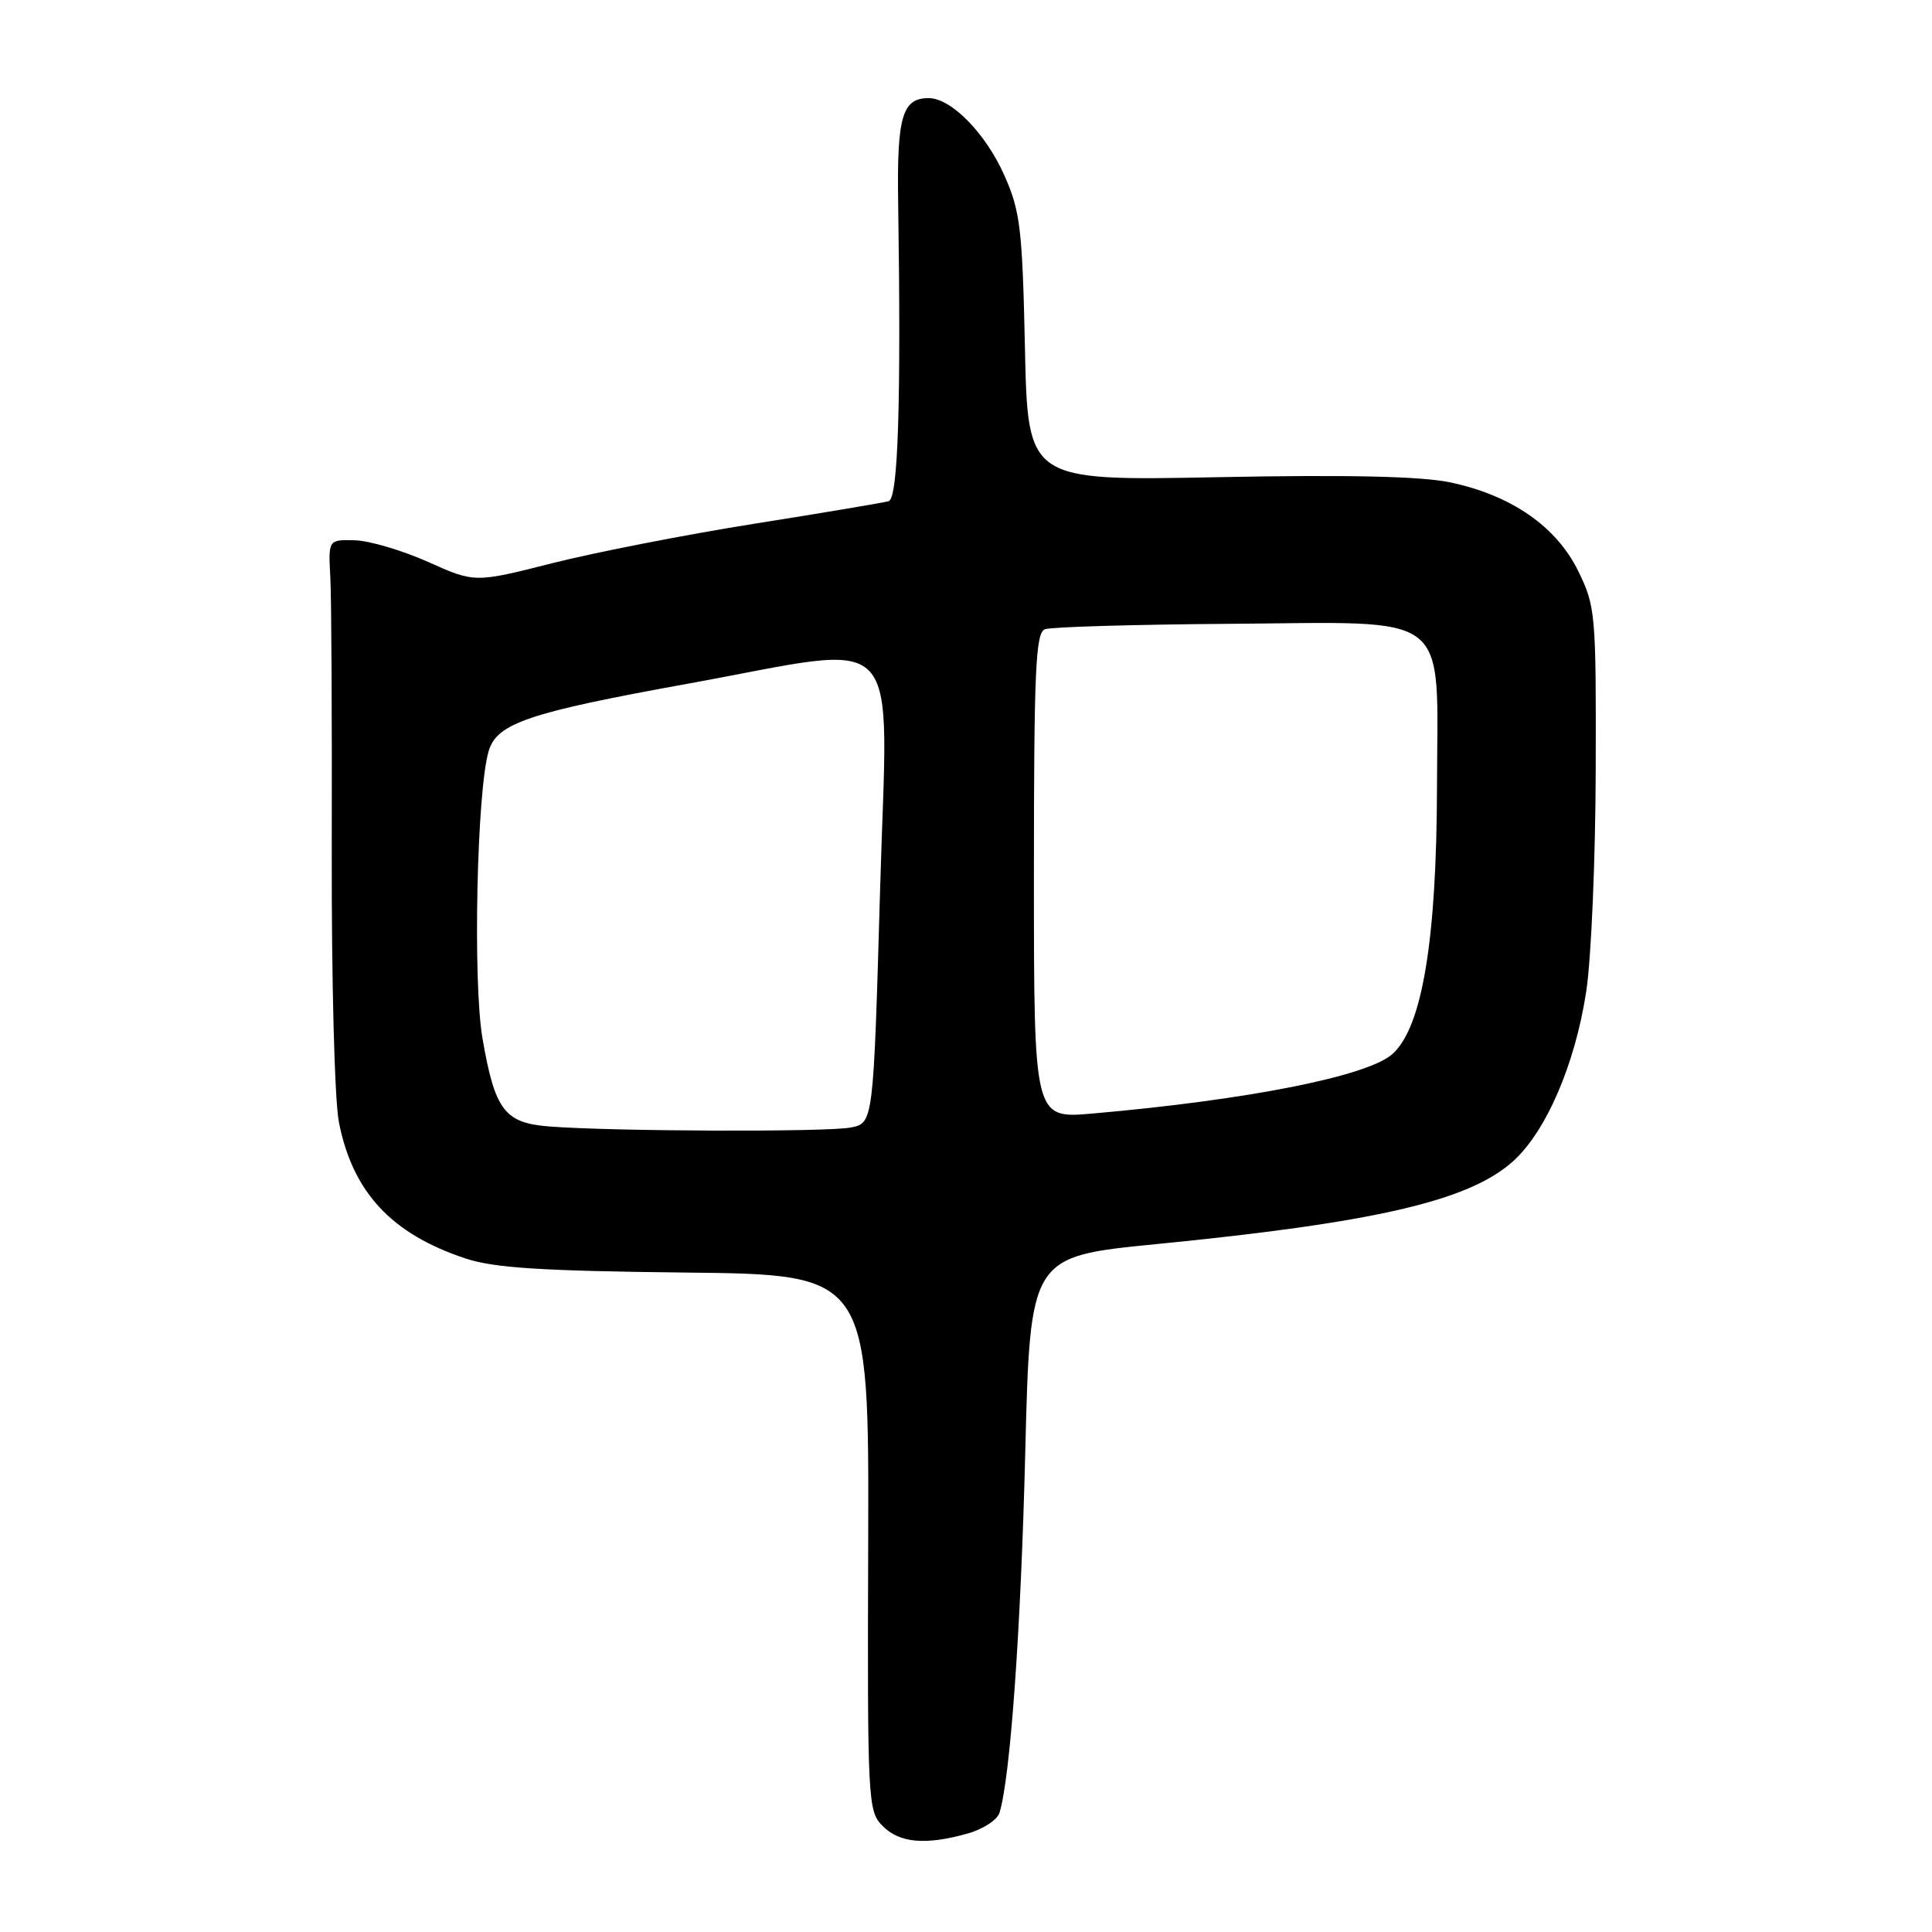 <?xml version="1.0" encoding="UTF-8" standalone="no"?>
<!DOCTYPE svg PUBLIC "-//W3C//DTD SVG 1.1//EN" "http://www.w3.org/Graphics/SVG/1.1/DTD/svg11.dtd" >
<svg xmlns="http://www.w3.org/2000/svg" xmlns:xlink="http://www.w3.org/1999/xlink" version="1.1" viewBox="0 0 256 256">
 <g >
 <path fill="currentColor"
d=" M 128.19 242.96 C 130.22 242.40 132.13 241.16 132.43 240.22 C 133.86 235.69 135.27 216.05 135.85 192.50 C 136.50 166.50 136.50 166.50 153.14 164.86 C 182.15 162.00 194.47 159.16 200.37 153.98 C 204.80 150.09 208.70 141.10 210.18 131.40 C 210.85 127.05 211.41 113.83 211.44 102.00 C 211.50 81.28 211.41 80.32 209.11 75.64 C 206.20 69.73 200.22 65.61 192.13 63.91 C 188.27 63.11 178.57 62.89 161.34 63.23 C 136.19 63.72 136.19 63.72 135.81 46.11 C 135.47 30.27 135.19 27.97 133.08 23.23 C 130.59 17.64 126.04 13.00 123.05 13.00 C 119.56 13.00 118.84 15.46 119.01 26.70 C 119.41 53.35 119.01 66.06 117.75 66.41 C 117.06 66.61 109.08 67.95 100.00 69.39 C 90.92 70.83 78.87 73.19 73.20 74.62 C 62.90 77.23 62.90 77.23 56.73 74.46 C 53.33 72.94 48.97 71.65 47.03 71.59 C 43.50 71.50 43.50 71.50 43.77 76.50 C 43.92 79.25 44.00 95.45 43.96 112.50 C 43.92 129.99 44.33 145.77 44.91 148.71 C 46.73 157.97 51.87 163.50 61.67 166.75 C 65.46 168.01 71.74 168.41 90.82 168.62 C 115.15 168.88 115.15 168.88 115.04 204.41 C 114.93 238.87 114.99 239.99 116.97 241.97 C 119.21 244.21 122.60 244.52 128.19 242.96 Z  M 72.74 149.26 C 66.86 148.80 65.57 147.10 63.93 137.58 C 62.64 130.11 63.18 104.77 64.75 99.52 C 65.84 95.84 70.03 94.42 91.00 90.62 C 120.38 85.30 117.62 82.38 116.62 117.78 C 115.73 148.80 115.73 148.80 112.74 149.40 C 109.64 150.02 81.11 149.92 72.74 149.26 Z  M 137.00 116.09 C 137.00 88.89 137.22 83.85 138.45 83.38 C 139.25 83.07 150.26 82.75 162.91 82.66 C 192.76 82.45 190.46 80.64 190.41 104.25 C 190.36 124.63 188.45 136.12 184.51 139.66 C 181.23 142.60 165.44 145.74 144.75 147.55 C 137.00 148.23 137.00 148.23 137.00 116.09 Z "/>
</g>
</svg>